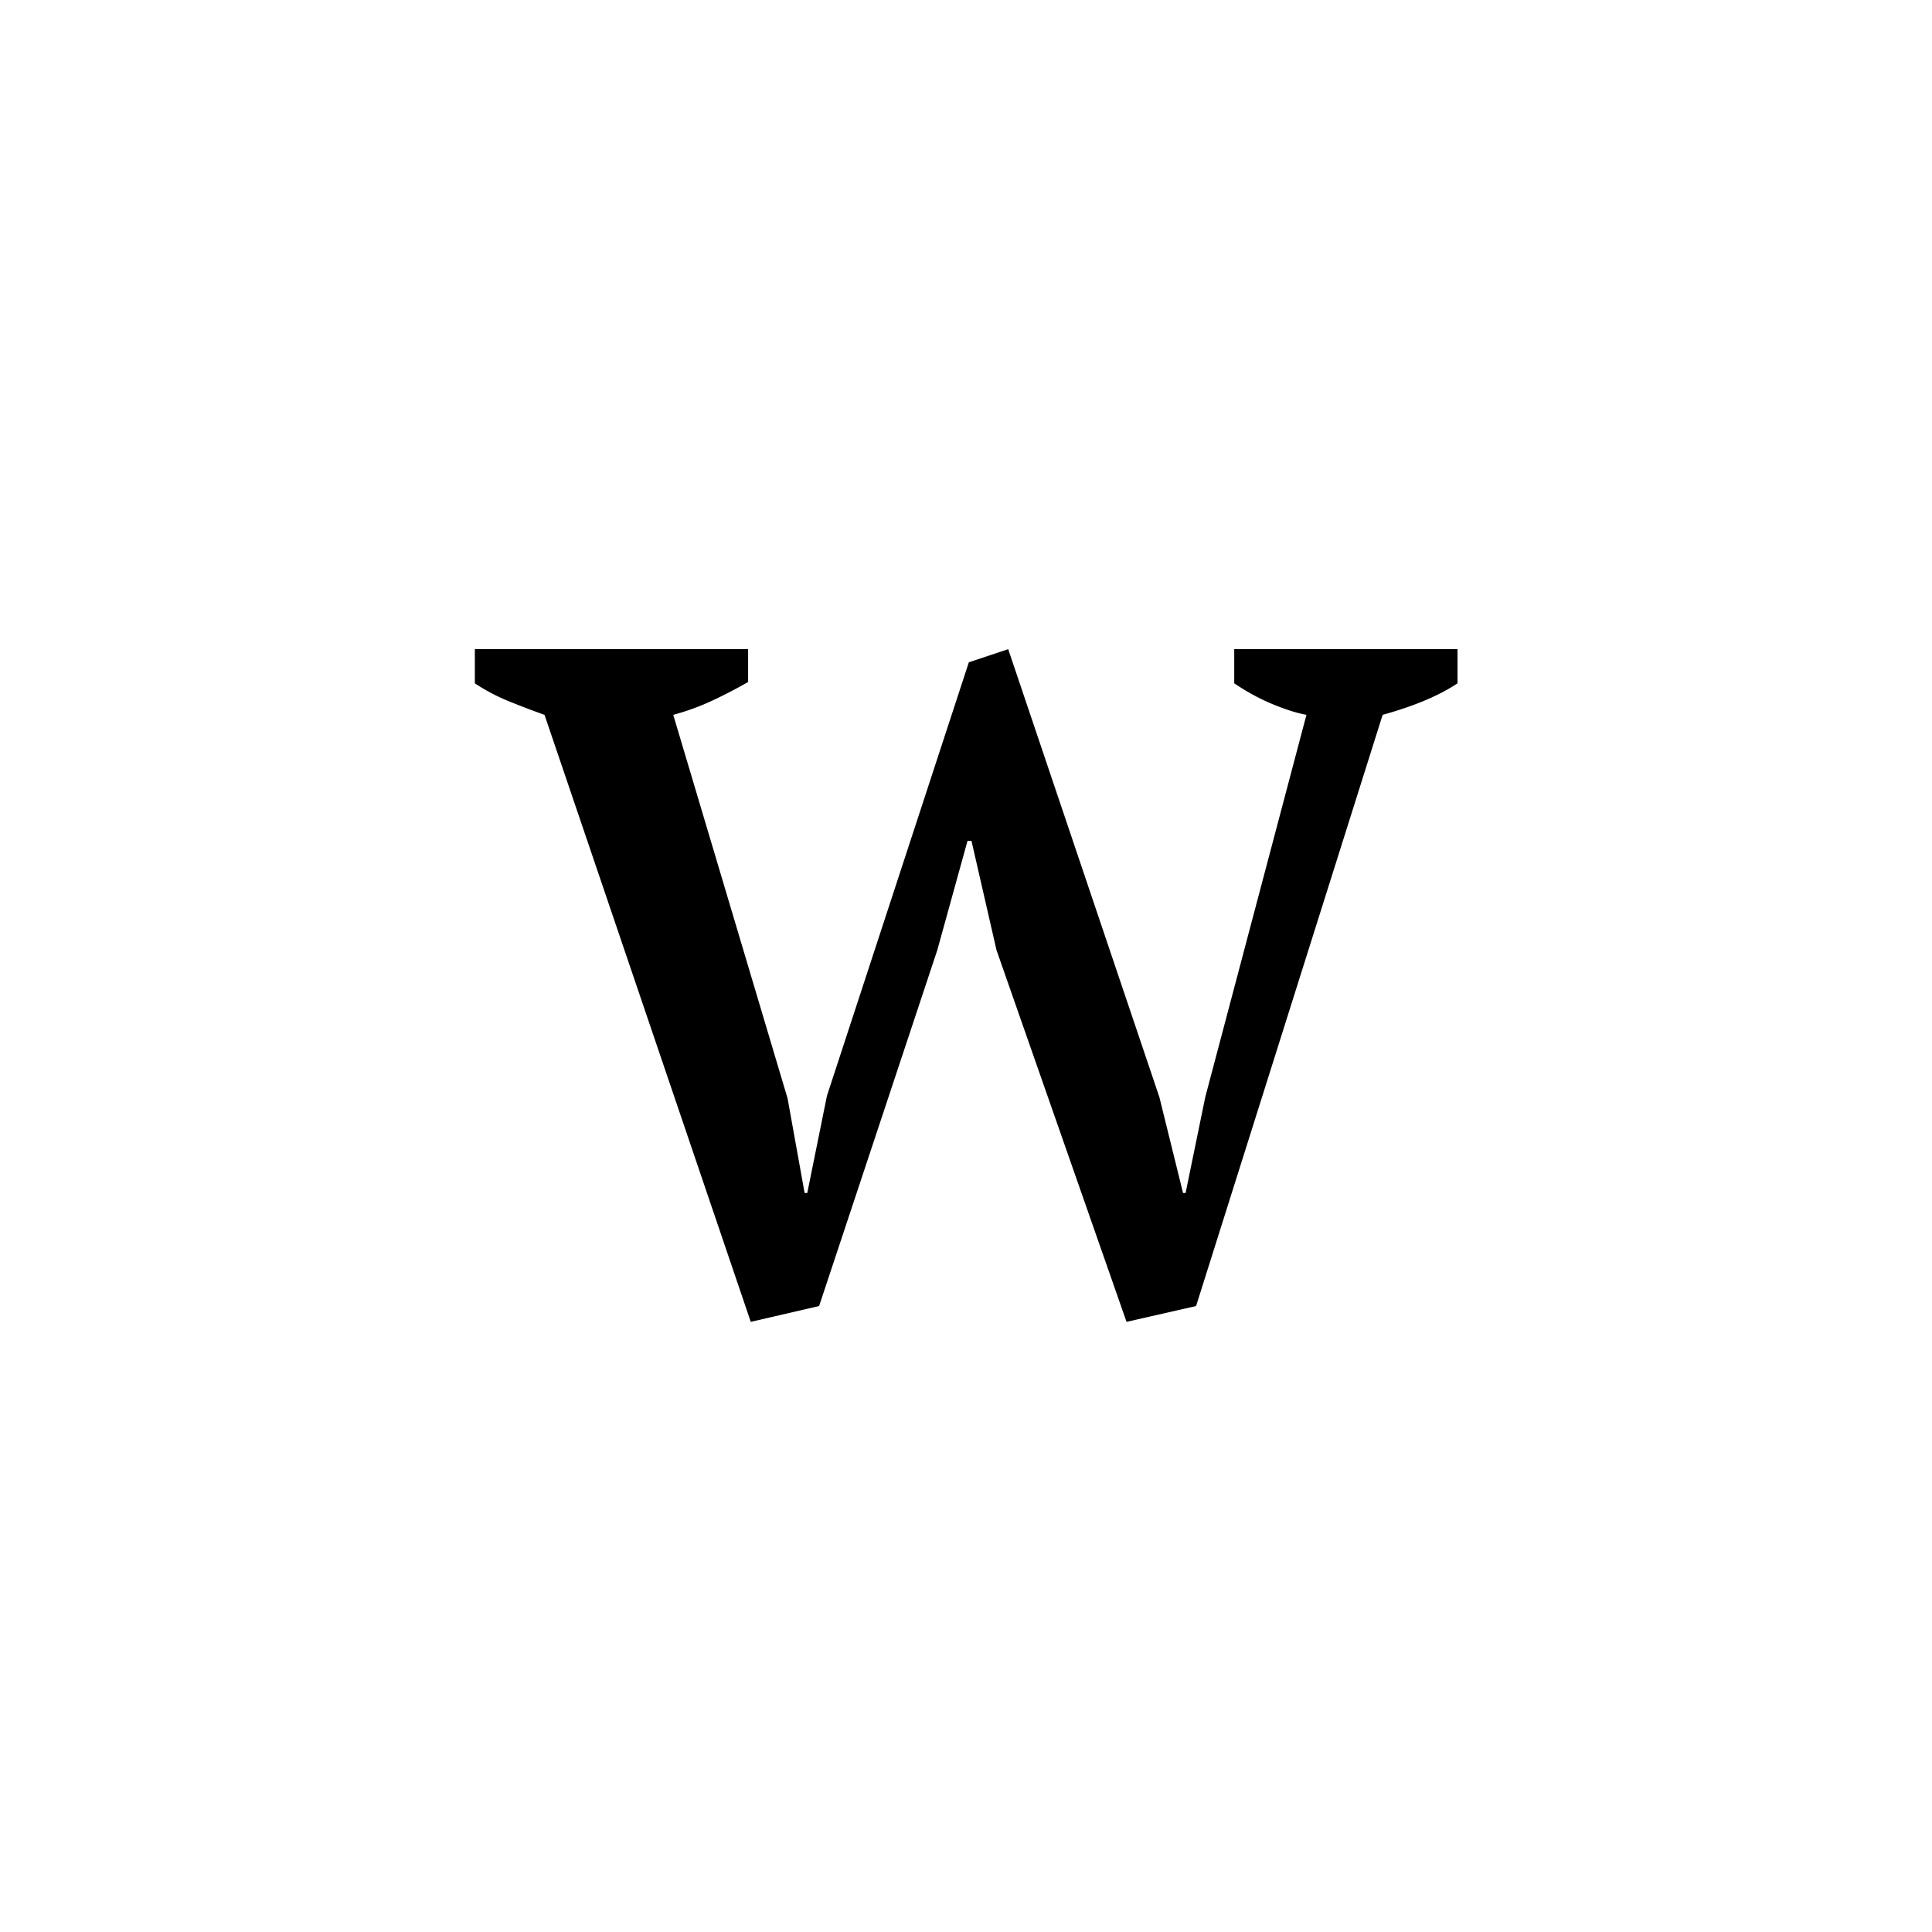 <?xml version="1.0" encoding="UTF-8"?><svg enable-background="new 0 0 250 250" height="250px" viewBox="0 0 250 250" width="250px" x="0px" xml:space="preserve" xmlns="http://www.w3.org/2000/svg" xmlns:xlink="http://www.w3.org/1999/xlink" y="0px"><defs><symbol id="1a1cc654a" overflow="visible"><path d="M34 2.047L7.312-76.5a107.009 107.009 0 0 1-4.671-1.781 24.8 24.8 0 0 1-4.344-2.297V-85h35.36v4.25a62.888 62.888 0 0 1-4.766 2.469 31.083 31.083 0 0 1-4.922 1.781l14.797 49.64 2.203 12.235h.343l2.547-12.578 18.36-56.094L67.312-85l19.563 57.969 3.063 12.406h.328l2.546-12.406L105.906-76.5c-1.242-.227-2.683-.68-4.328-1.36-1.648-.675-3.32-1.581-5.016-2.718V-85h28.891v4.422c-2.375 1.586-5.605 2.945-9.687 4.078L91.625 0l-9 2.047-16.828-48.11-3.234-14.124h-.516L58.14-46.063 42.844 0zm0 0"/></symbol></defs><use x="63.148" xlink:href="#1a1cc654a" y="169"/></svg>